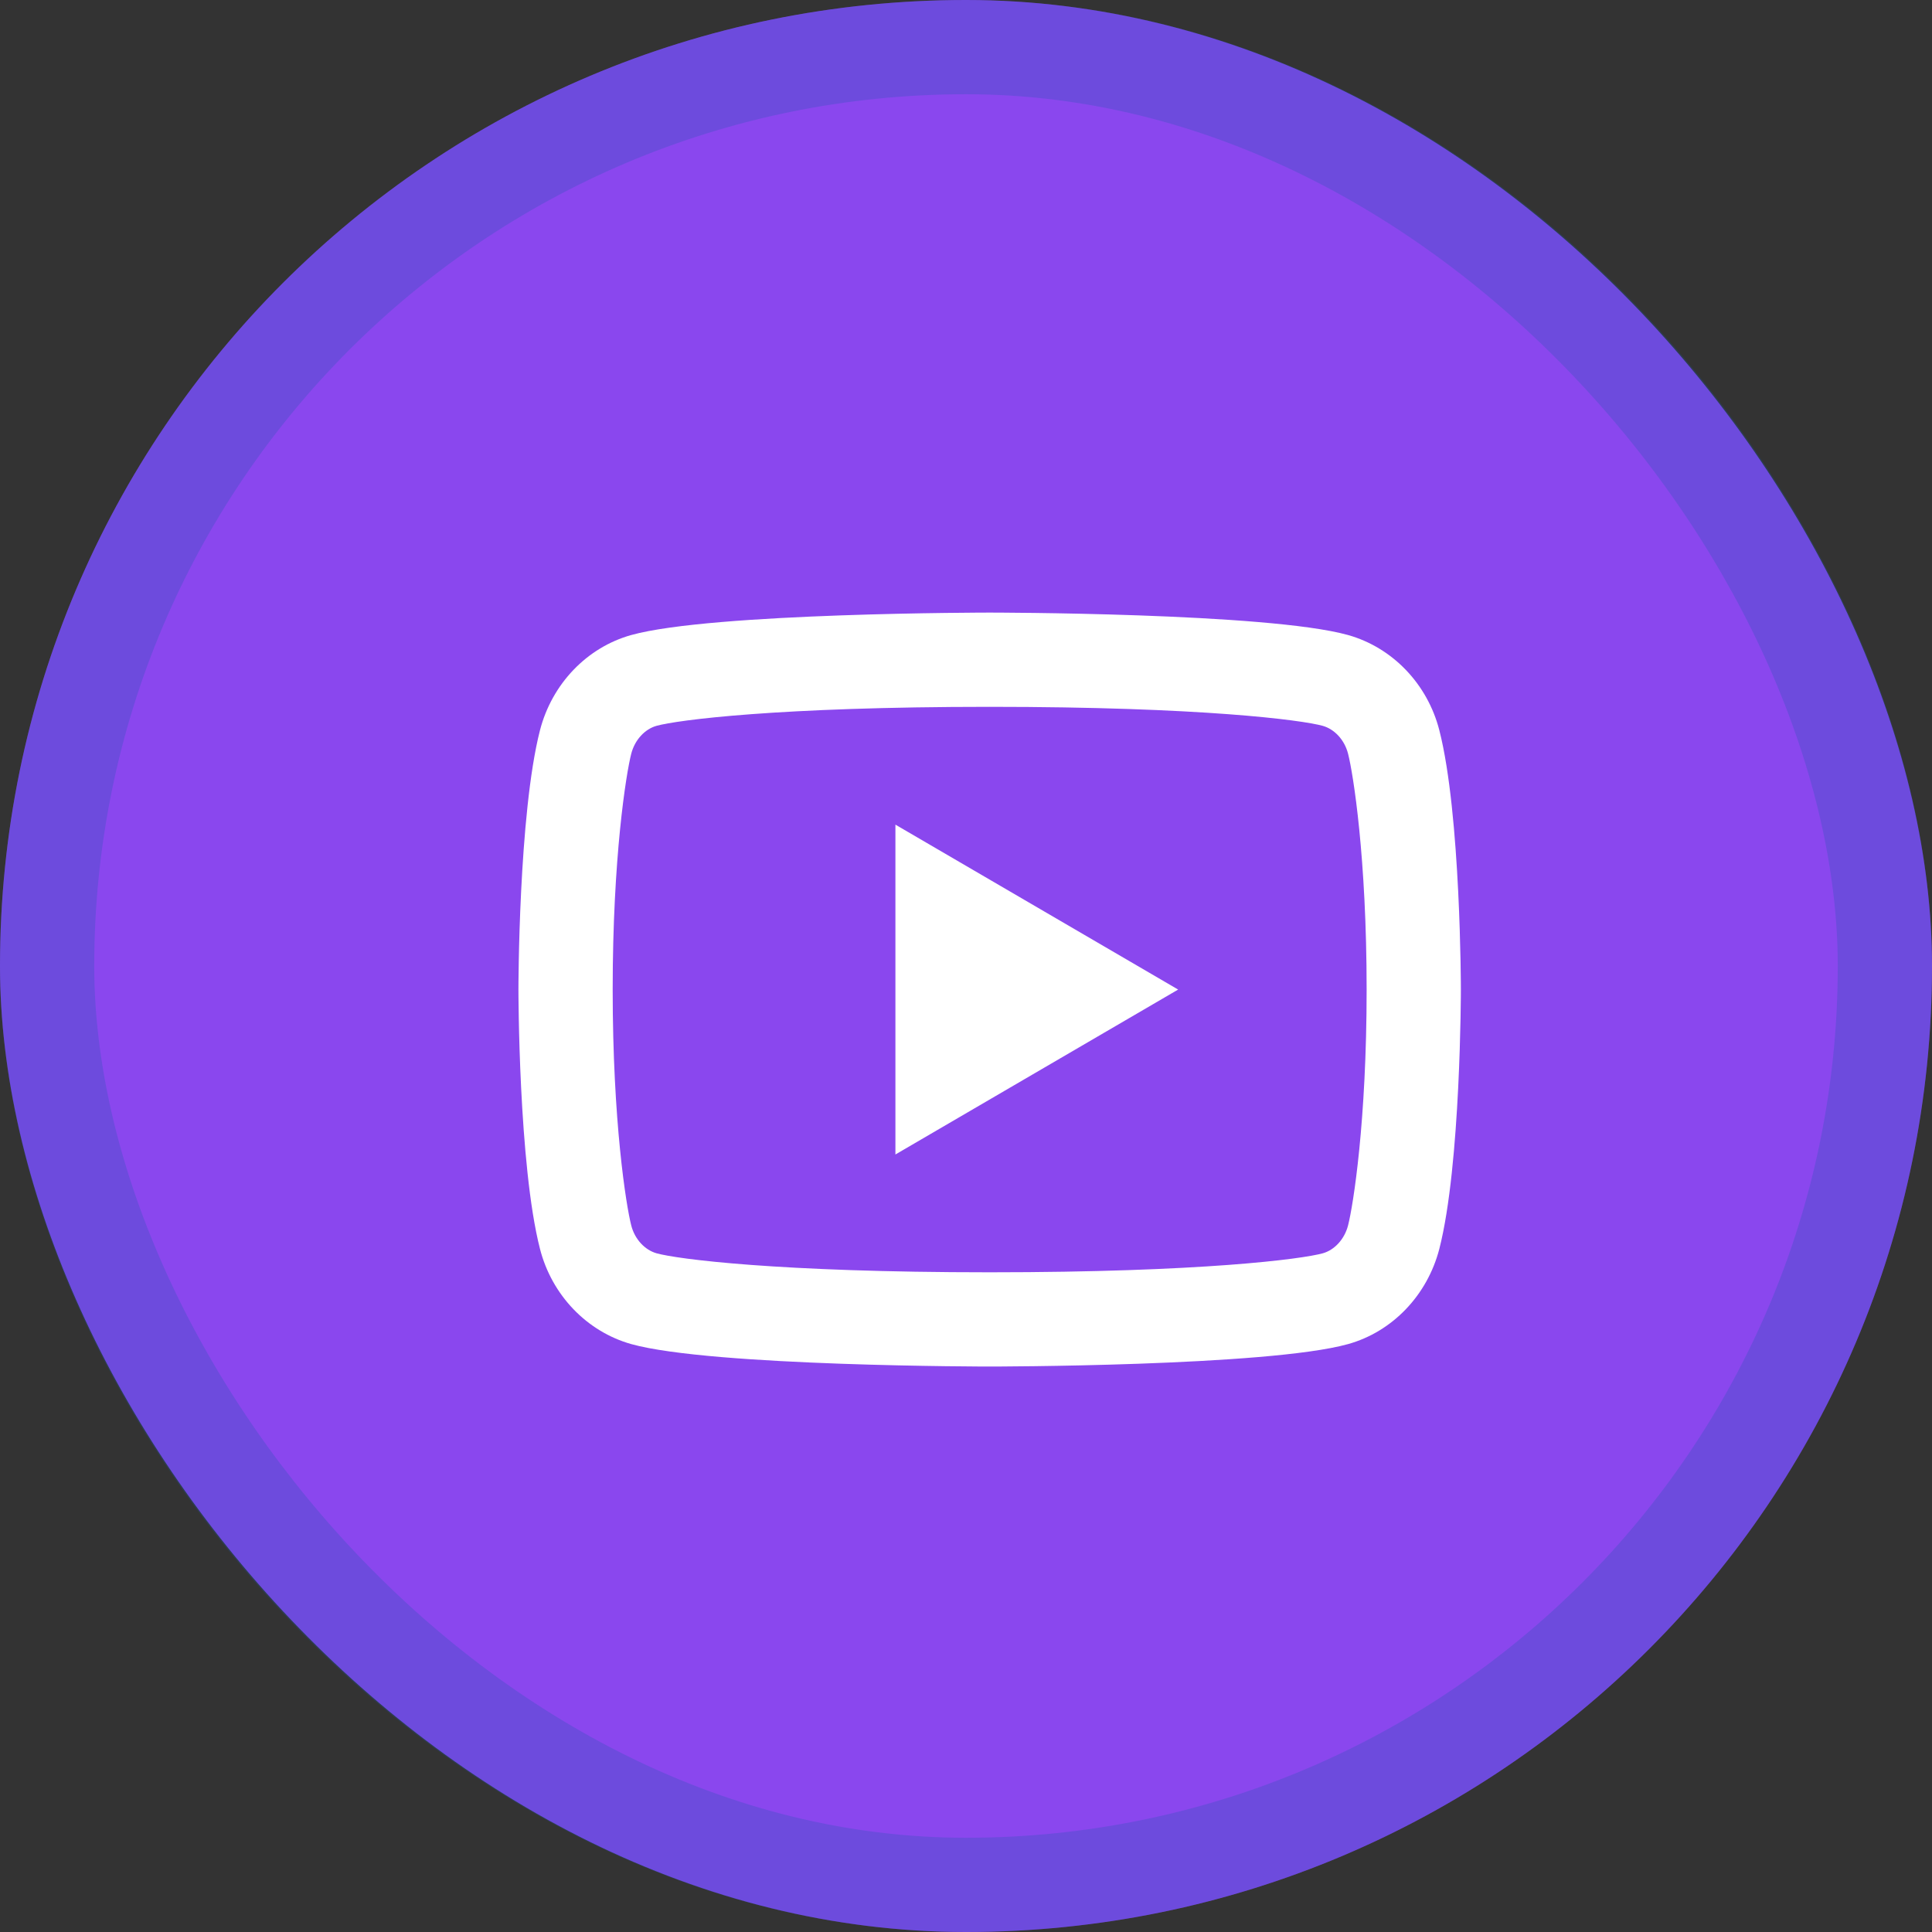 <svg xmlns="http://www.w3.org/2000/svg" width="41" height="41" viewBox="0 0 41 41" fill="none"><rect x="0" y="0" width="41" height="41" fill="#333333" stroke="none"/><rect width="41" height="41" rx="20.5" fill="#8A47EE"></rect><rect x="1" y="1" width="39" height="39" rx="19.5" stroke="#1959AD" stroke-opacity="0.25" stroke-width="2"></rect><path d="M28.608 15.995C28.532 15.697 28.316 15.472 28.069 15.403C27.631 15.281 25.502 15 21.002 15C16.502 15 14.373 15.281 13.933 15.403C13.689 15.471 13.473 15.696 13.396 15.995C13.287 16.419 13.002 18.196 13.002 21C13.002 23.804 13.287 25.581 13.396 26.006C13.472 26.303 13.688 26.528 13.934 26.597C14.373 26.719 16.502 27 21.002 27C25.502 27 27.631 26.719 28.071 26.597C28.315 26.529 28.531 26.304 28.608 26.005C28.717 25.581 29.002 23.8 29.002 21C29.002 18.2 28.717 16.419 28.608 15.995ZM30.545 15.498C31.002 17.28 31.002 21 31.002 21C31.002 21 31.002 24.72 30.545 26.502C30.291 27.487 29.548 28.262 28.607 28.524C26.898 29 21.002 29 21.002 29C21.002 29 15.109 29 13.397 28.524C12.452 28.258 11.71 27.484 11.459 26.502C11.002 24.72 11.002 21 11.002 21C11.002 21 11.002 17.28 11.459 15.498C11.713 14.513 12.456 13.738 13.397 13.476C15.109 13 21.002 13 21.002 13C21.002 13 26.898 13 28.607 13.476C29.552 13.742 30.294 14.516 30.545 15.498ZM19.002 24.5V17.5L25.002 21L19.002 24.5Z" fill="white"></path></svg>